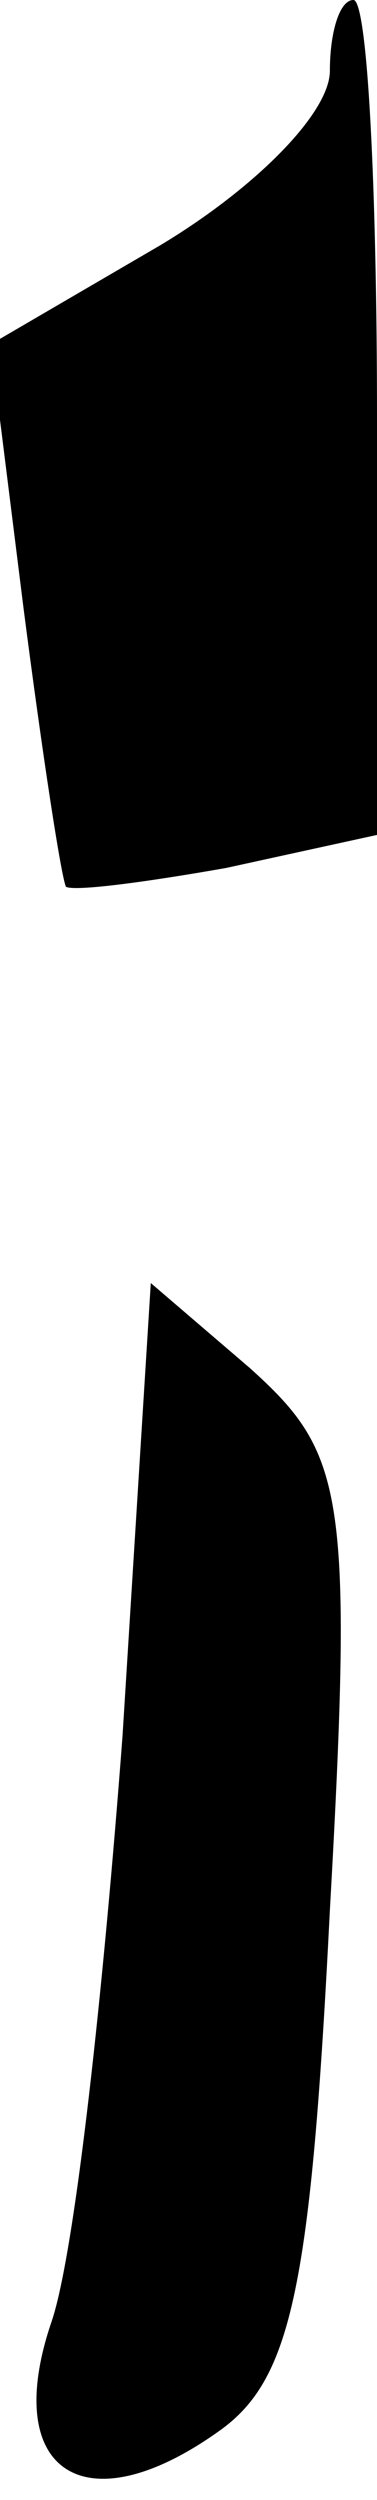 <?xml version="1.0" standalone="no"?>
<!DOCTYPE svg PUBLIC "-//W3C//DTD SVG 20010904//EN"
 "http://www.w3.org/TR/2001/REC-SVG-20010904/DTD/svg10.dtd">
<svg version="1.0" xmlns="http://www.w3.org/2000/svg"
 width="8pt" height="53pt" viewBox="0 0 8 53"
 preserveAspectRatio="xMidYMid meet">
<g transform="translate(0,53) scale(0.1,-0.1)"
fill="#000000" stroke="none">
<path fill="#000000" stroke="none" d="M70 515 c0 -9 -16 -25 -36 -37 l-36
-21 7 -56 c4 -31 8 -57 9 -59 2 -1 17 1 34 4 l32 7 0 88 c0 49 -2 89 -5 89 -3
0 -5 -7 -5 -15z"/>
<path fill="#000000" stroke="none" d="M26 162 c-4 -53 -10 -109 -15 -124 -11
-32 7 -44 36 -23 15 11 19 31 23 110 5 89 3 97 -17 115 l-21 18 -6 -96z"/>
</g>
</svg>
